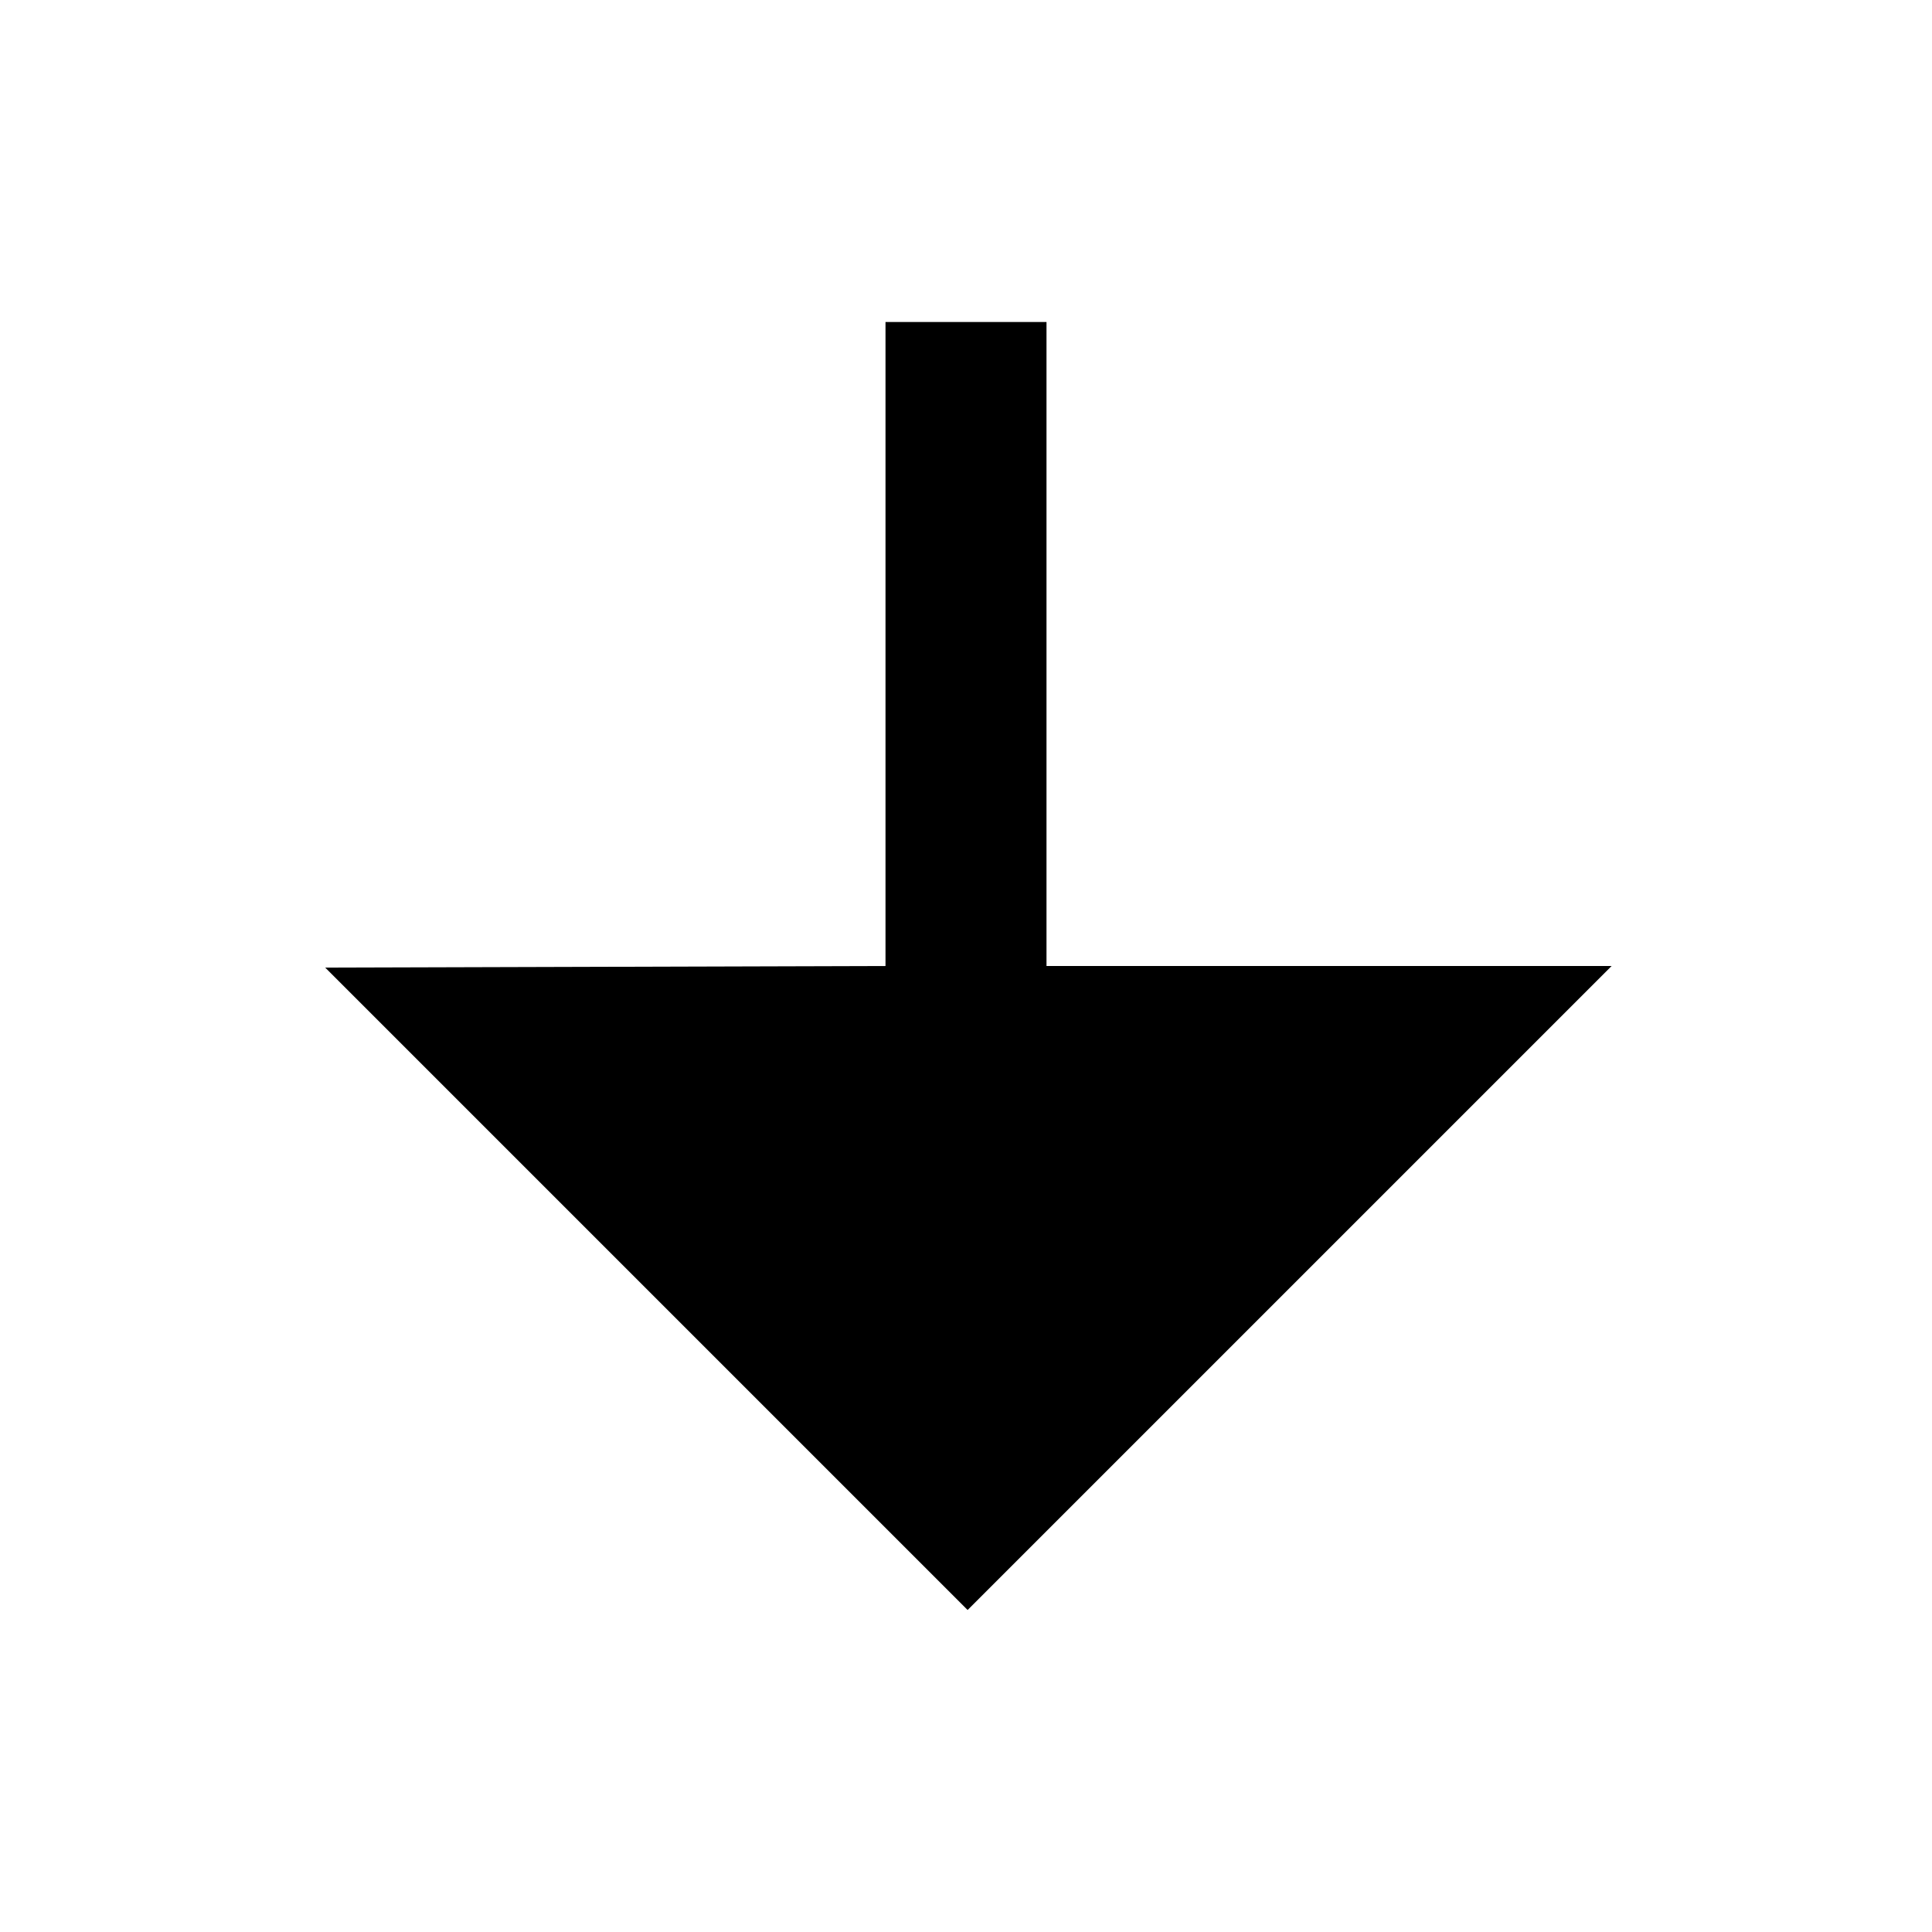 <svg viewBox="0 0 24 24" xmlns="http://www.w3.org/2000/svg"><path d="M11.000 8.000 L 11.000 12.000 7.520 12.010 L 4.040 12.020 8.030 16.010 L 12.020 20.000 16.020 16.000 L 20.020 12.000 16.510 12.000 L 13.000 12.000 13.000 8.000 L 13.000 4.000 12.000 4.000 L 11.000 4.000 11.000 8.000 " stroke="none" fill-rule="evenodd" fill="black"></path></svg>